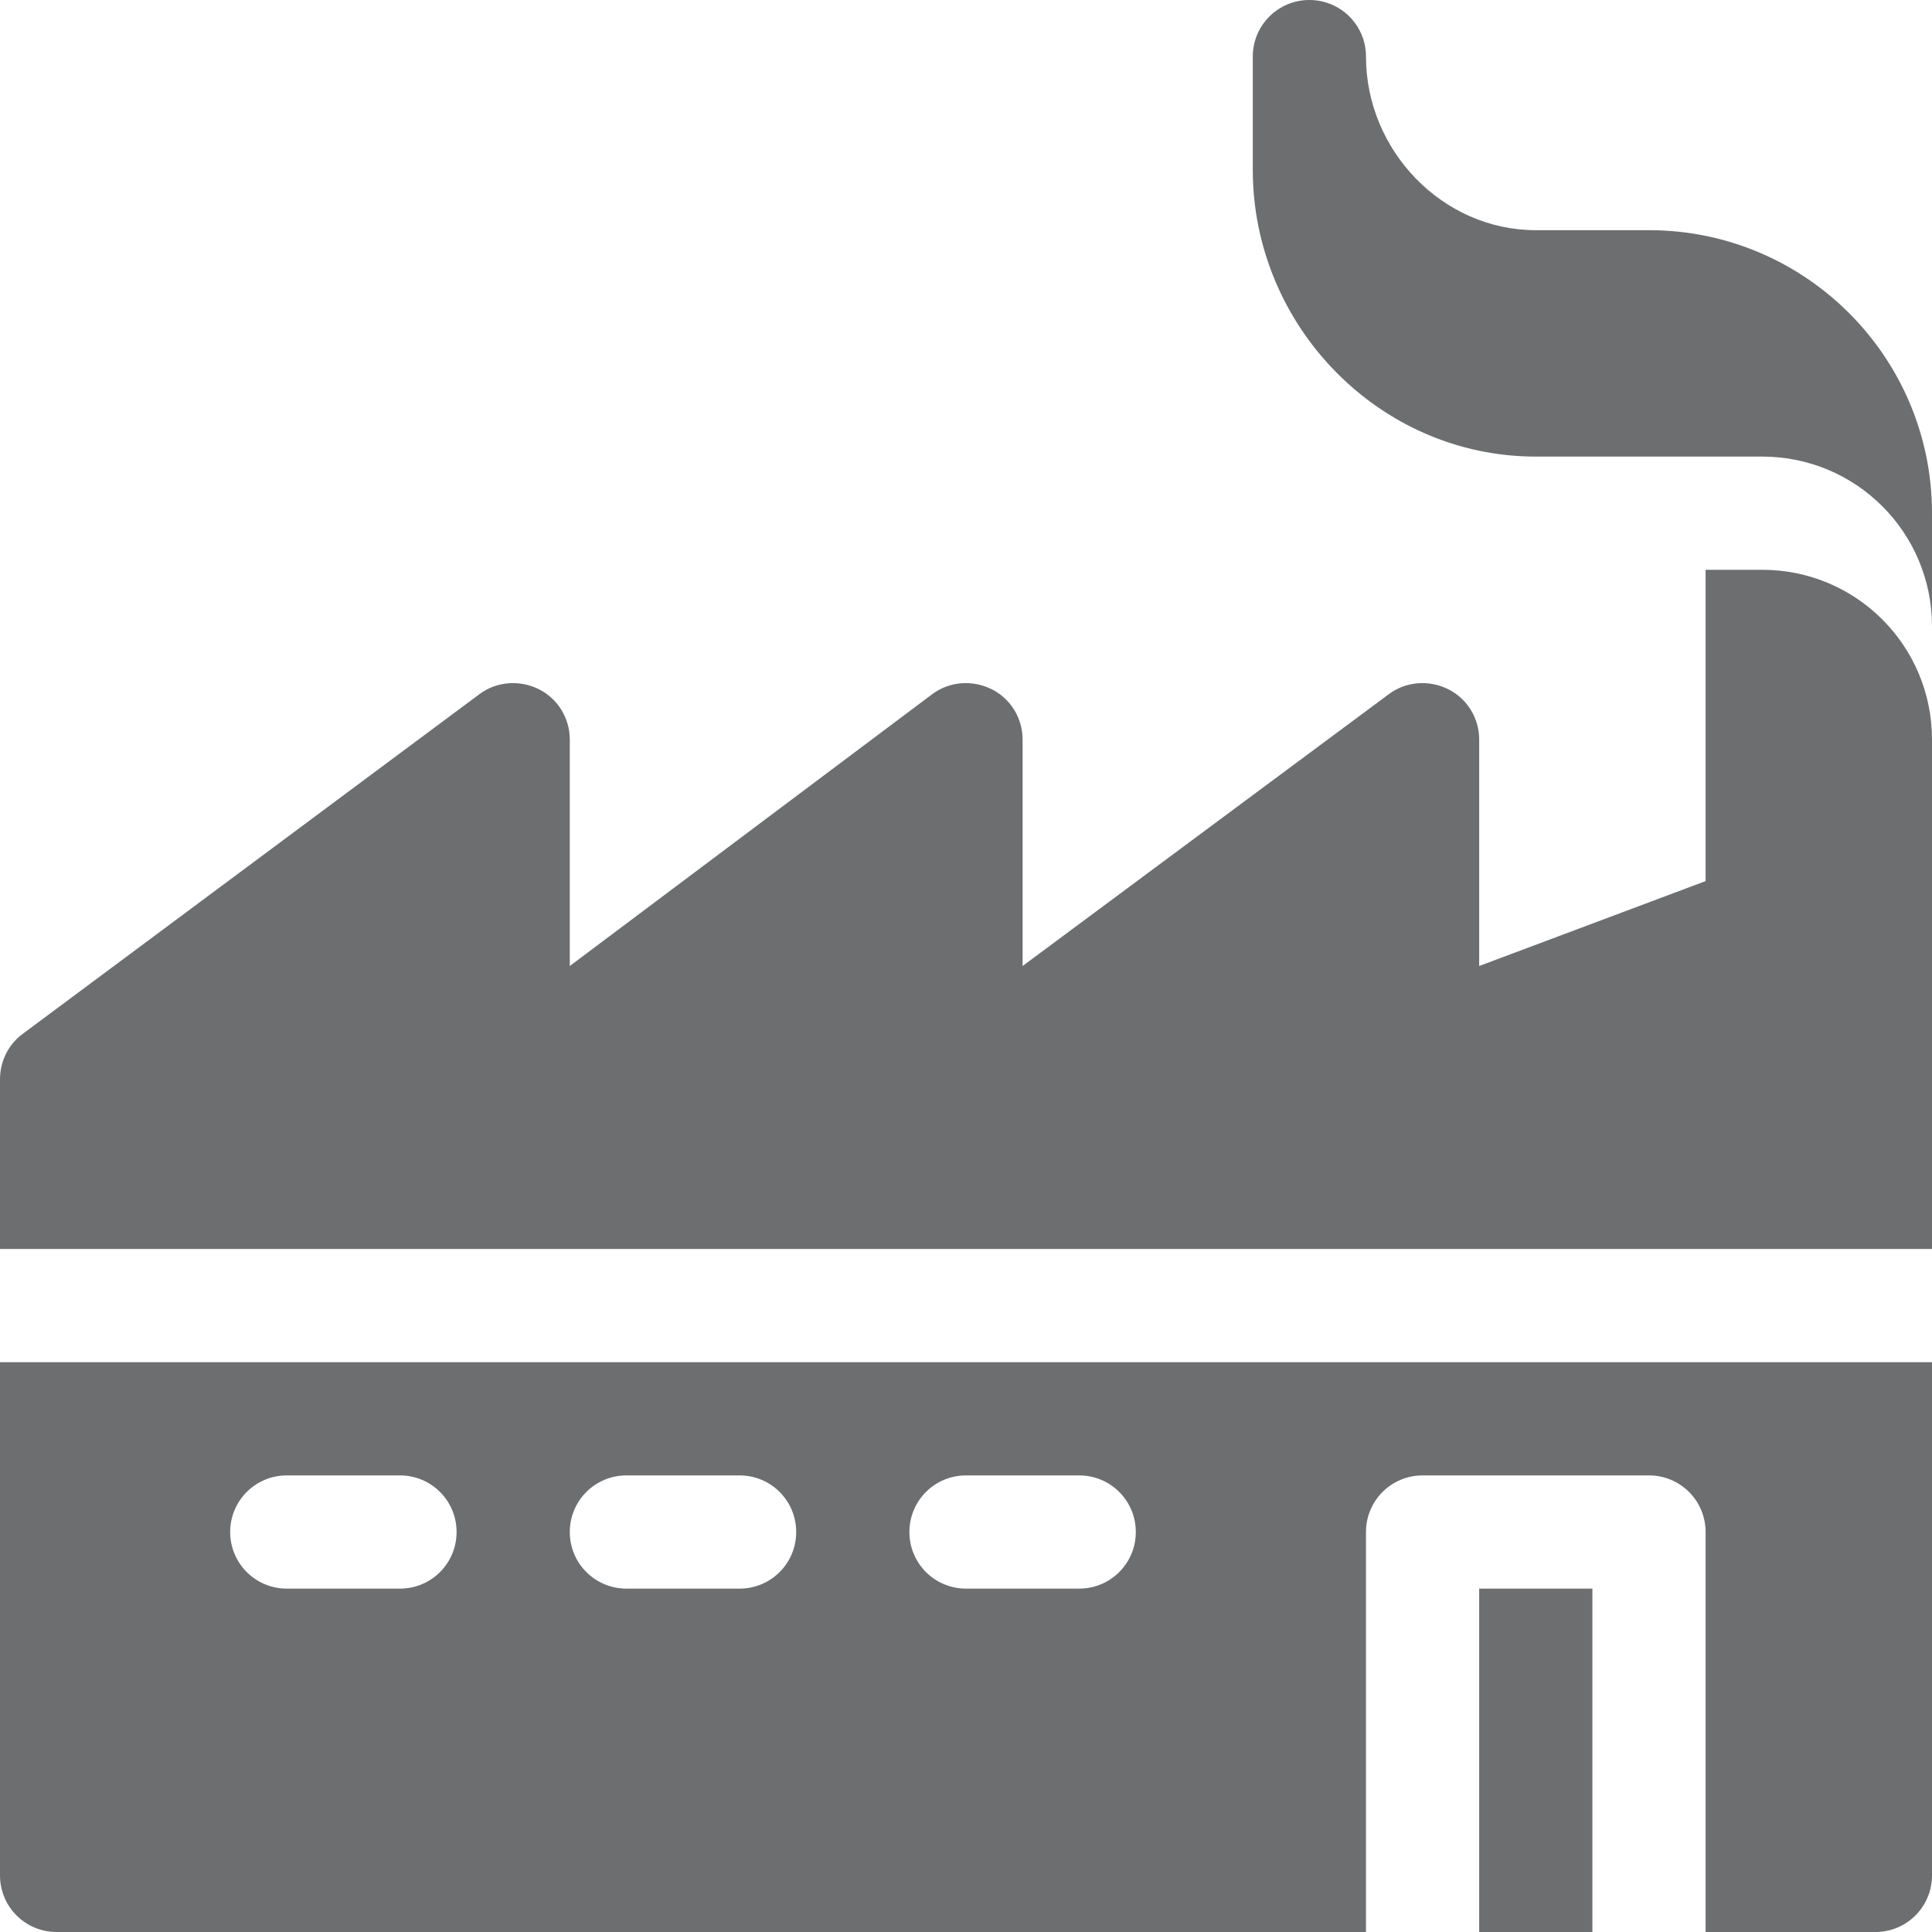 <?xml version="1.0" encoding="utf-8"?>
<!-- Generator: Adobe Illustrator 22.0.1, SVG Export Plug-In . SVG Version: 6.00 Build 0)  -->
<svg version="1.1" id="Layer_1" xmlns="http://www.w3.org/2000/svg" xmlns:xlink="http://www.w3.org/1999/xlink" x="0px" y="0px"
	 viewBox="0 0 512 512" style="enable-background:new 0 0 512 512;" xml:space="preserve">
<style type="text/css">
	.st0{fill:#6D6E70;}
</style>
<path class="st0" d="M437,61h-30c-24.8,0-45-21.2-45-46c0-8.3-6.7-15-15-15s-15,6.7-15,15v30c0,41.4,33.6,76,75,76h60
	c24.9,0,45,20.1,45,45v-30C512,94.6,478.4,61,437,61z"/>
<path class="st0" d="M467,151h-15v82.5L392,256v-60c0-5.7-3.2-10.9-8.3-13.4c-5.1-2.5-11.2-2-15.7,1.4l-97,72v-60
	c0-5.7-3.2-10.9-8.3-13.4c-5.1-2.5-11.2-2-15.7,1.4l-96,72v-60c0-5.7-3.2-10.9-8.3-13.4c-5.1-2.5-11.2-2-15.7,1.4L6,274
	c-3.8,2.8-6,7.3-6,12v45h512V196C512,171.1,491.9,151,467,151z"/>
<path class="st0" d="M392,421h30v91h-30V421z"/>
<path class="st0" d="M0,497c0,8.3,6.7,15,15,15h347V406c0-8.3,6.7-15,15-15h60c8.3,0,15,6.7,15,15v106h45c8.3,0,15-6.7,15-15V361H0
	V497z M256,391h30c8.3,0,15,6.7,15,15s-6.7,15-15,15h-30c-8.3,0-15-6.7-15-15S247.7,391,256,391z M166,391h30c8.3,0,15,6.7,15,15
	s-6.7,15-15,15h-30c-8.3,0-15-6.7-15-15S157.7,391,166,391z M76,391h30c8.3,0,15,6.7,15,15s-6.7,15-15,15H76c-8.3,0-15-6.7-15-15
	S67.7,391,76,391z"/>
</svg>
